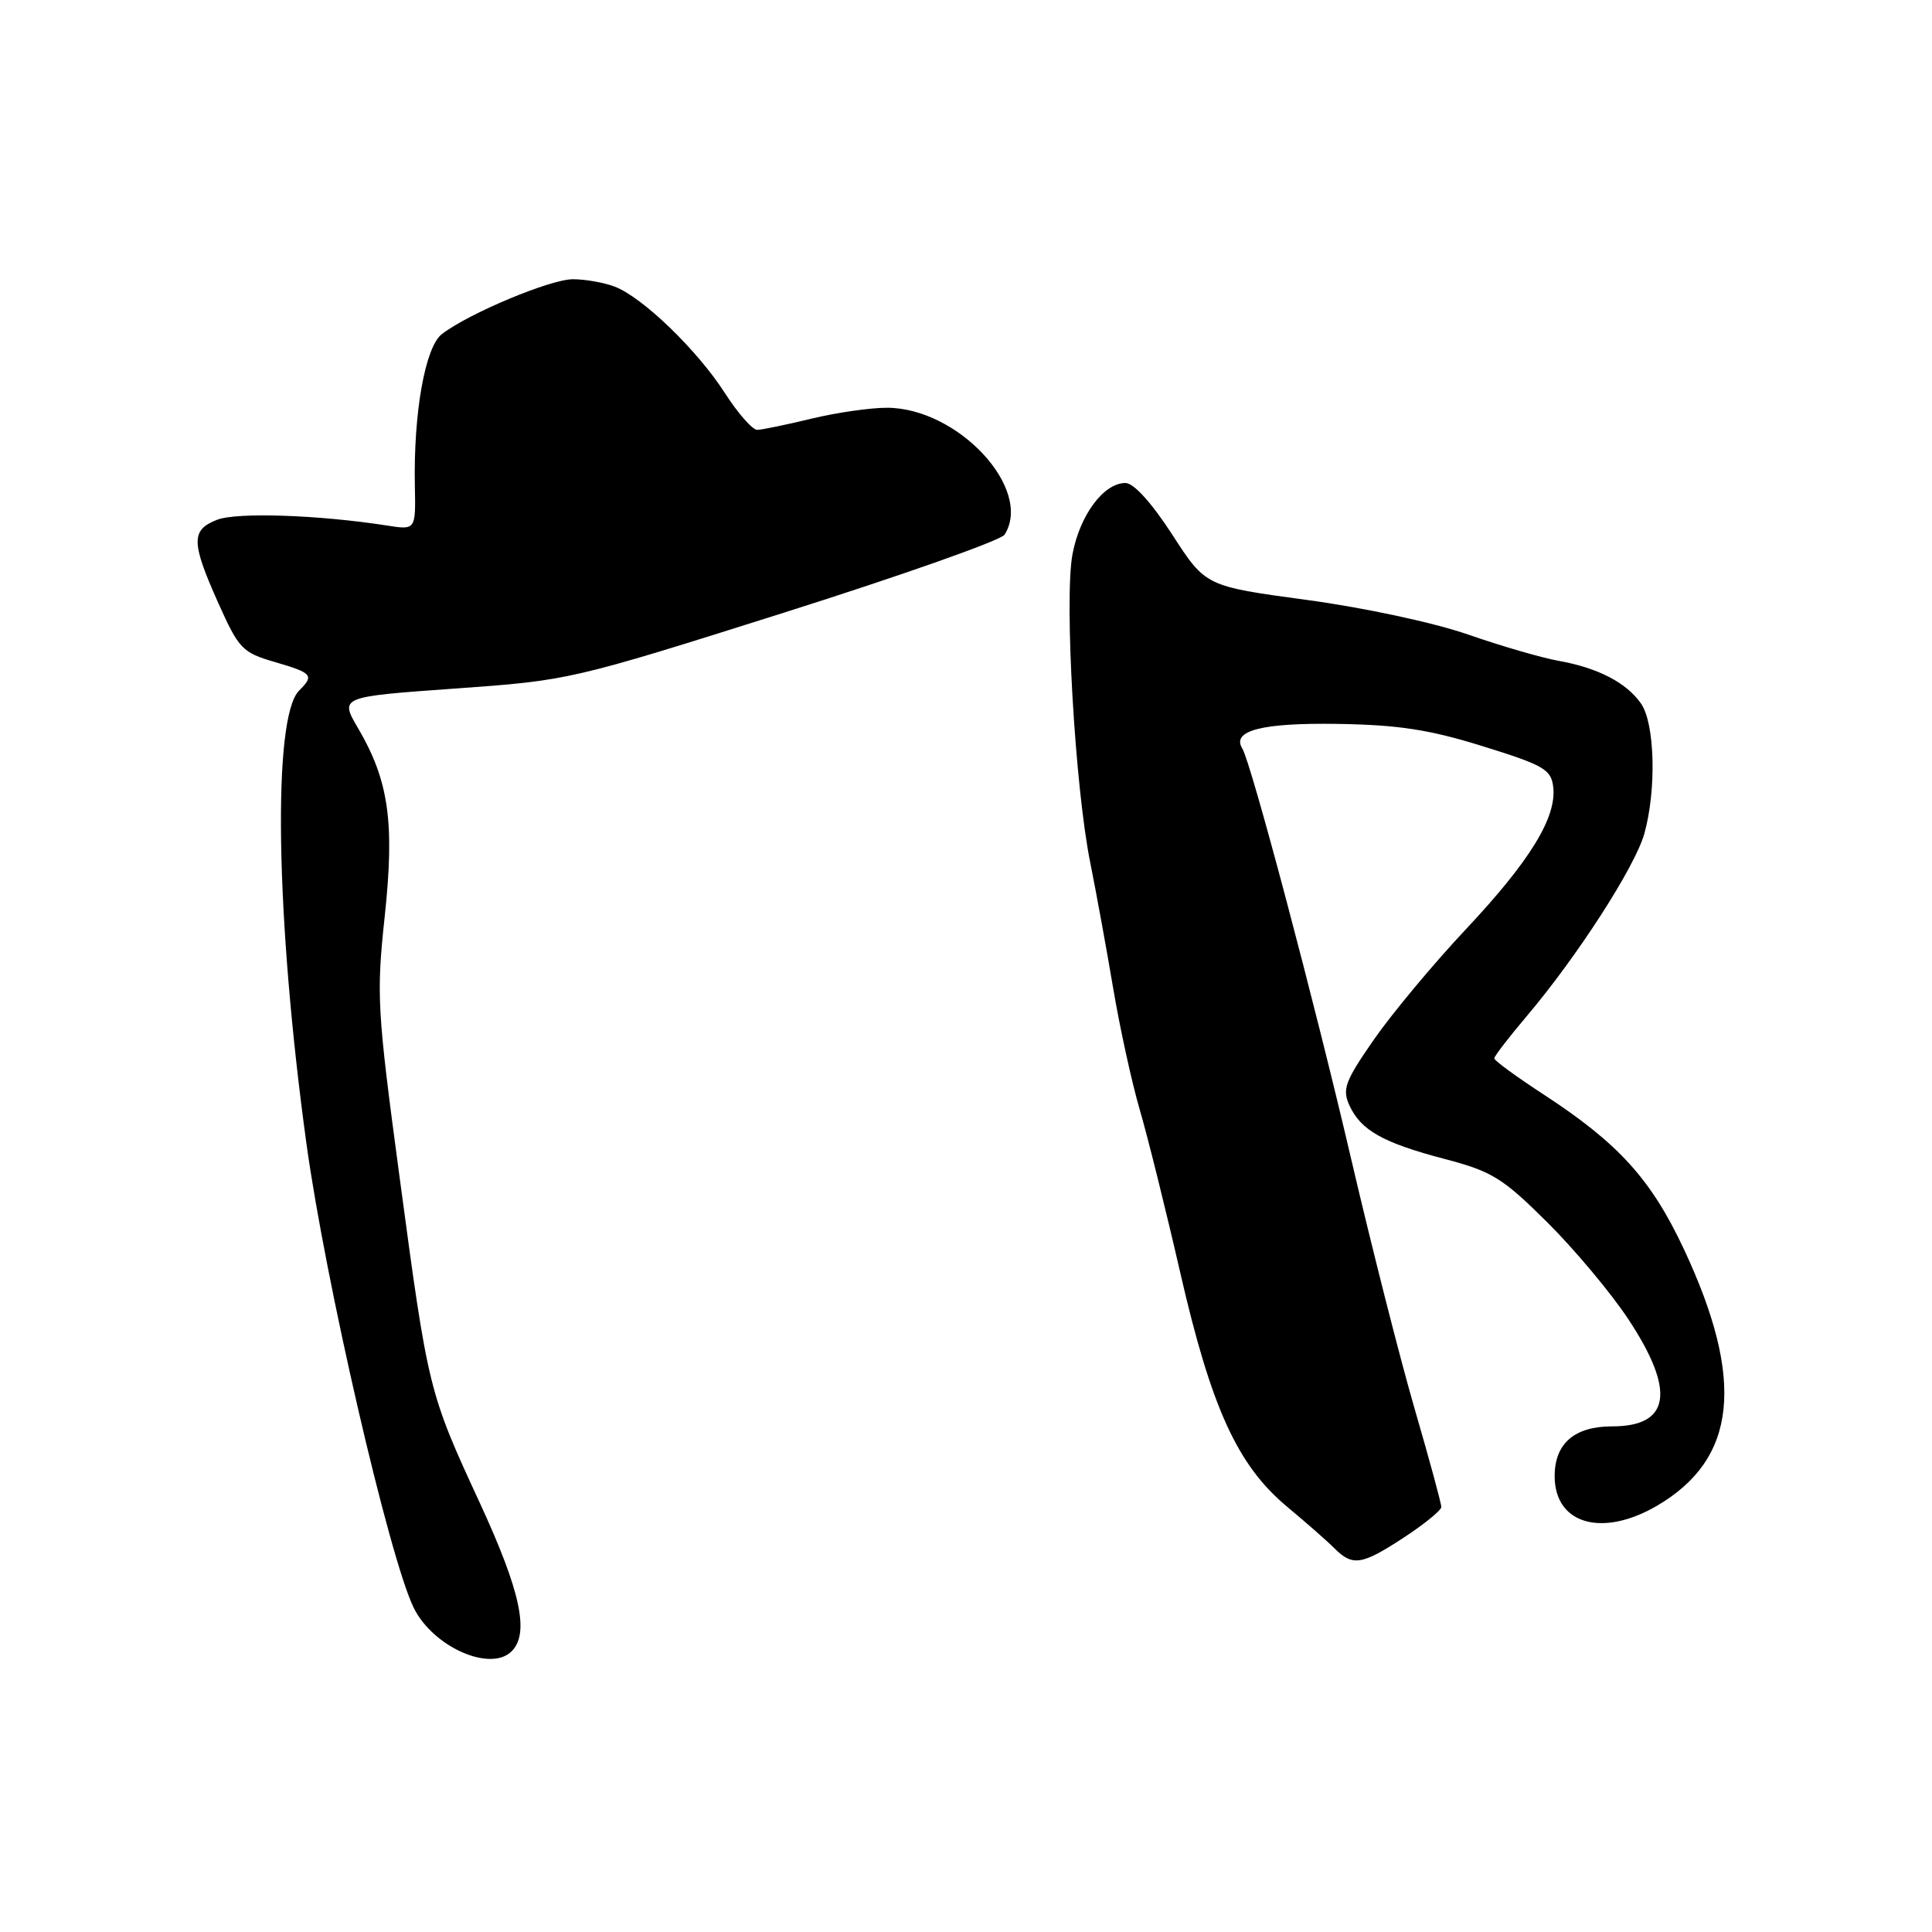 <?xml version="1.0" encoding="UTF-8" standalone="no"?>
<!DOCTYPE svg PUBLIC "-//W3C//DTD SVG 1.1//EN" "http://www.w3.org/Graphics/SVG/1.1/DTD/svg11.dtd" >
<svg xmlns="http://www.w3.org/2000/svg" xmlns:xlink="http://www.w3.org/1999/xlink" version="1.1" viewBox="0 0 256 256">
 <g >
 <path fill="currentColor"
d=" M 67.80 218.80 C 70.18 216.42 68.98 210.85 63.60 199.19 C 56.79 184.46 56.74 184.25 52.95 156.00 C 49.97 133.82 49.86 131.88 50.97 121.50 C 52.31 109.01 51.53 103.47 47.47 96.53 C 45.00 92.33 45.00 92.33 60.25 91.24 C 75.43 90.16 75.63 90.11 103.88 81.18 C 119.48 76.24 132.64 71.60 133.11 70.85 C 136.94 64.81 126.94 54.03 117.50 54.03 C 115.30 54.03 110.80 54.68 107.50 55.48 C 104.20 56.28 100.98 56.94 100.35 56.96 C 99.72 56.98 97.79 54.78 96.05 52.08 C 92.40 46.39 85.14 39.38 81.43 37.97 C 80.02 37.44 77.54 37.00 75.91 37.00 C 72.92 37.00 62.12 41.52 58.55 44.27 C 56.34 45.97 54.78 54.70 54.97 64.36 C 55.09 70.23 55.09 70.23 51.30 69.64 C 42.23 68.22 31.36 67.85 28.75 68.88 C 25.29 70.23 25.32 71.85 28.94 79.94 C 31.65 85.98 32.11 86.47 36.41 87.72 C 41.41 89.18 41.67 89.48 39.63 91.51 C 36.08 95.06 36.51 121.72 40.60 151.50 C 43.11 169.74 51.55 206.30 54.80 213.00 C 57.33 218.21 64.98 221.62 67.80 218.80 Z  M 185.99 203.75 C 188.73 201.96 190.97 200.13 190.98 199.69 C 190.99 199.24 189.40 193.39 187.45 186.69 C 185.50 179.98 181.71 165.05 179.02 153.50 C 174.24 132.98 165.78 101.07 164.61 99.18 C 163.15 96.81 167.22 95.76 177.25 95.92 C 185.35 96.05 189.41 96.68 196.51 98.89 C 204.56 101.39 205.53 101.95 205.81 104.27 C 206.29 108.29 202.74 114.08 194.22 123.15 C 189.91 127.74 184.43 134.32 182.04 137.76 C 178.22 143.27 177.83 144.32 178.80 146.46 C 180.31 149.77 183.25 151.43 191.47 153.58 C 197.72 155.23 199.11 156.09 205.02 161.96 C 208.64 165.56 213.50 171.36 215.80 174.86 C 222.04 184.32 221.32 189.00 213.63 189.00 C 208.62 189.00 206.00 191.27 206.00 195.60 C 206.00 201.96 212.30 203.77 219.58 199.51 C 230.17 193.30 231.26 182.89 223.13 165.53 C 218.78 156.25 214.46 151.49 204.50 145.00 C 200.93 142.67 198.00 140.53 198.00 140.24 C 198.00 139.95 199.95 137.42 202.33 134.61 C 209.00 126.73 216.68 114.82 217.89 110.44 C 219.51 104.62 219.28 95.84 217.44 93.22 C 215.50 90.44 211.70 88.48 206.50 87.56 C 204.30 87.17 198.90 85.60 194.50 84.07 C 189.94 82.49 180.74 80.52 173.13 79.49 C 159.75 77.68 159.75 77.68 155.33 70.84 C 152.59 66.61 150.22 64.00 149.13 64.00 C 146.24 64.00 143.08 68.26 142.11 73.44 C 141.00 79.36 142.44 104.33 144.47 114.33 C 145.26 118.28 146.63 125.78 147.51 131.00 C 148.39 136.22 149.97 143.43 151.01 147.00 C 152.06 150.57 154.48 160.31 156.39 168.64 C 160.50 186.56 163.97 194.17 170.55 199.65 C 173.09 201.77 175.92 204.25 176.83 205.17 C 179.24 207.57 180.44 207.38 185.99 203.75 Z "/>
</g>
</svg>